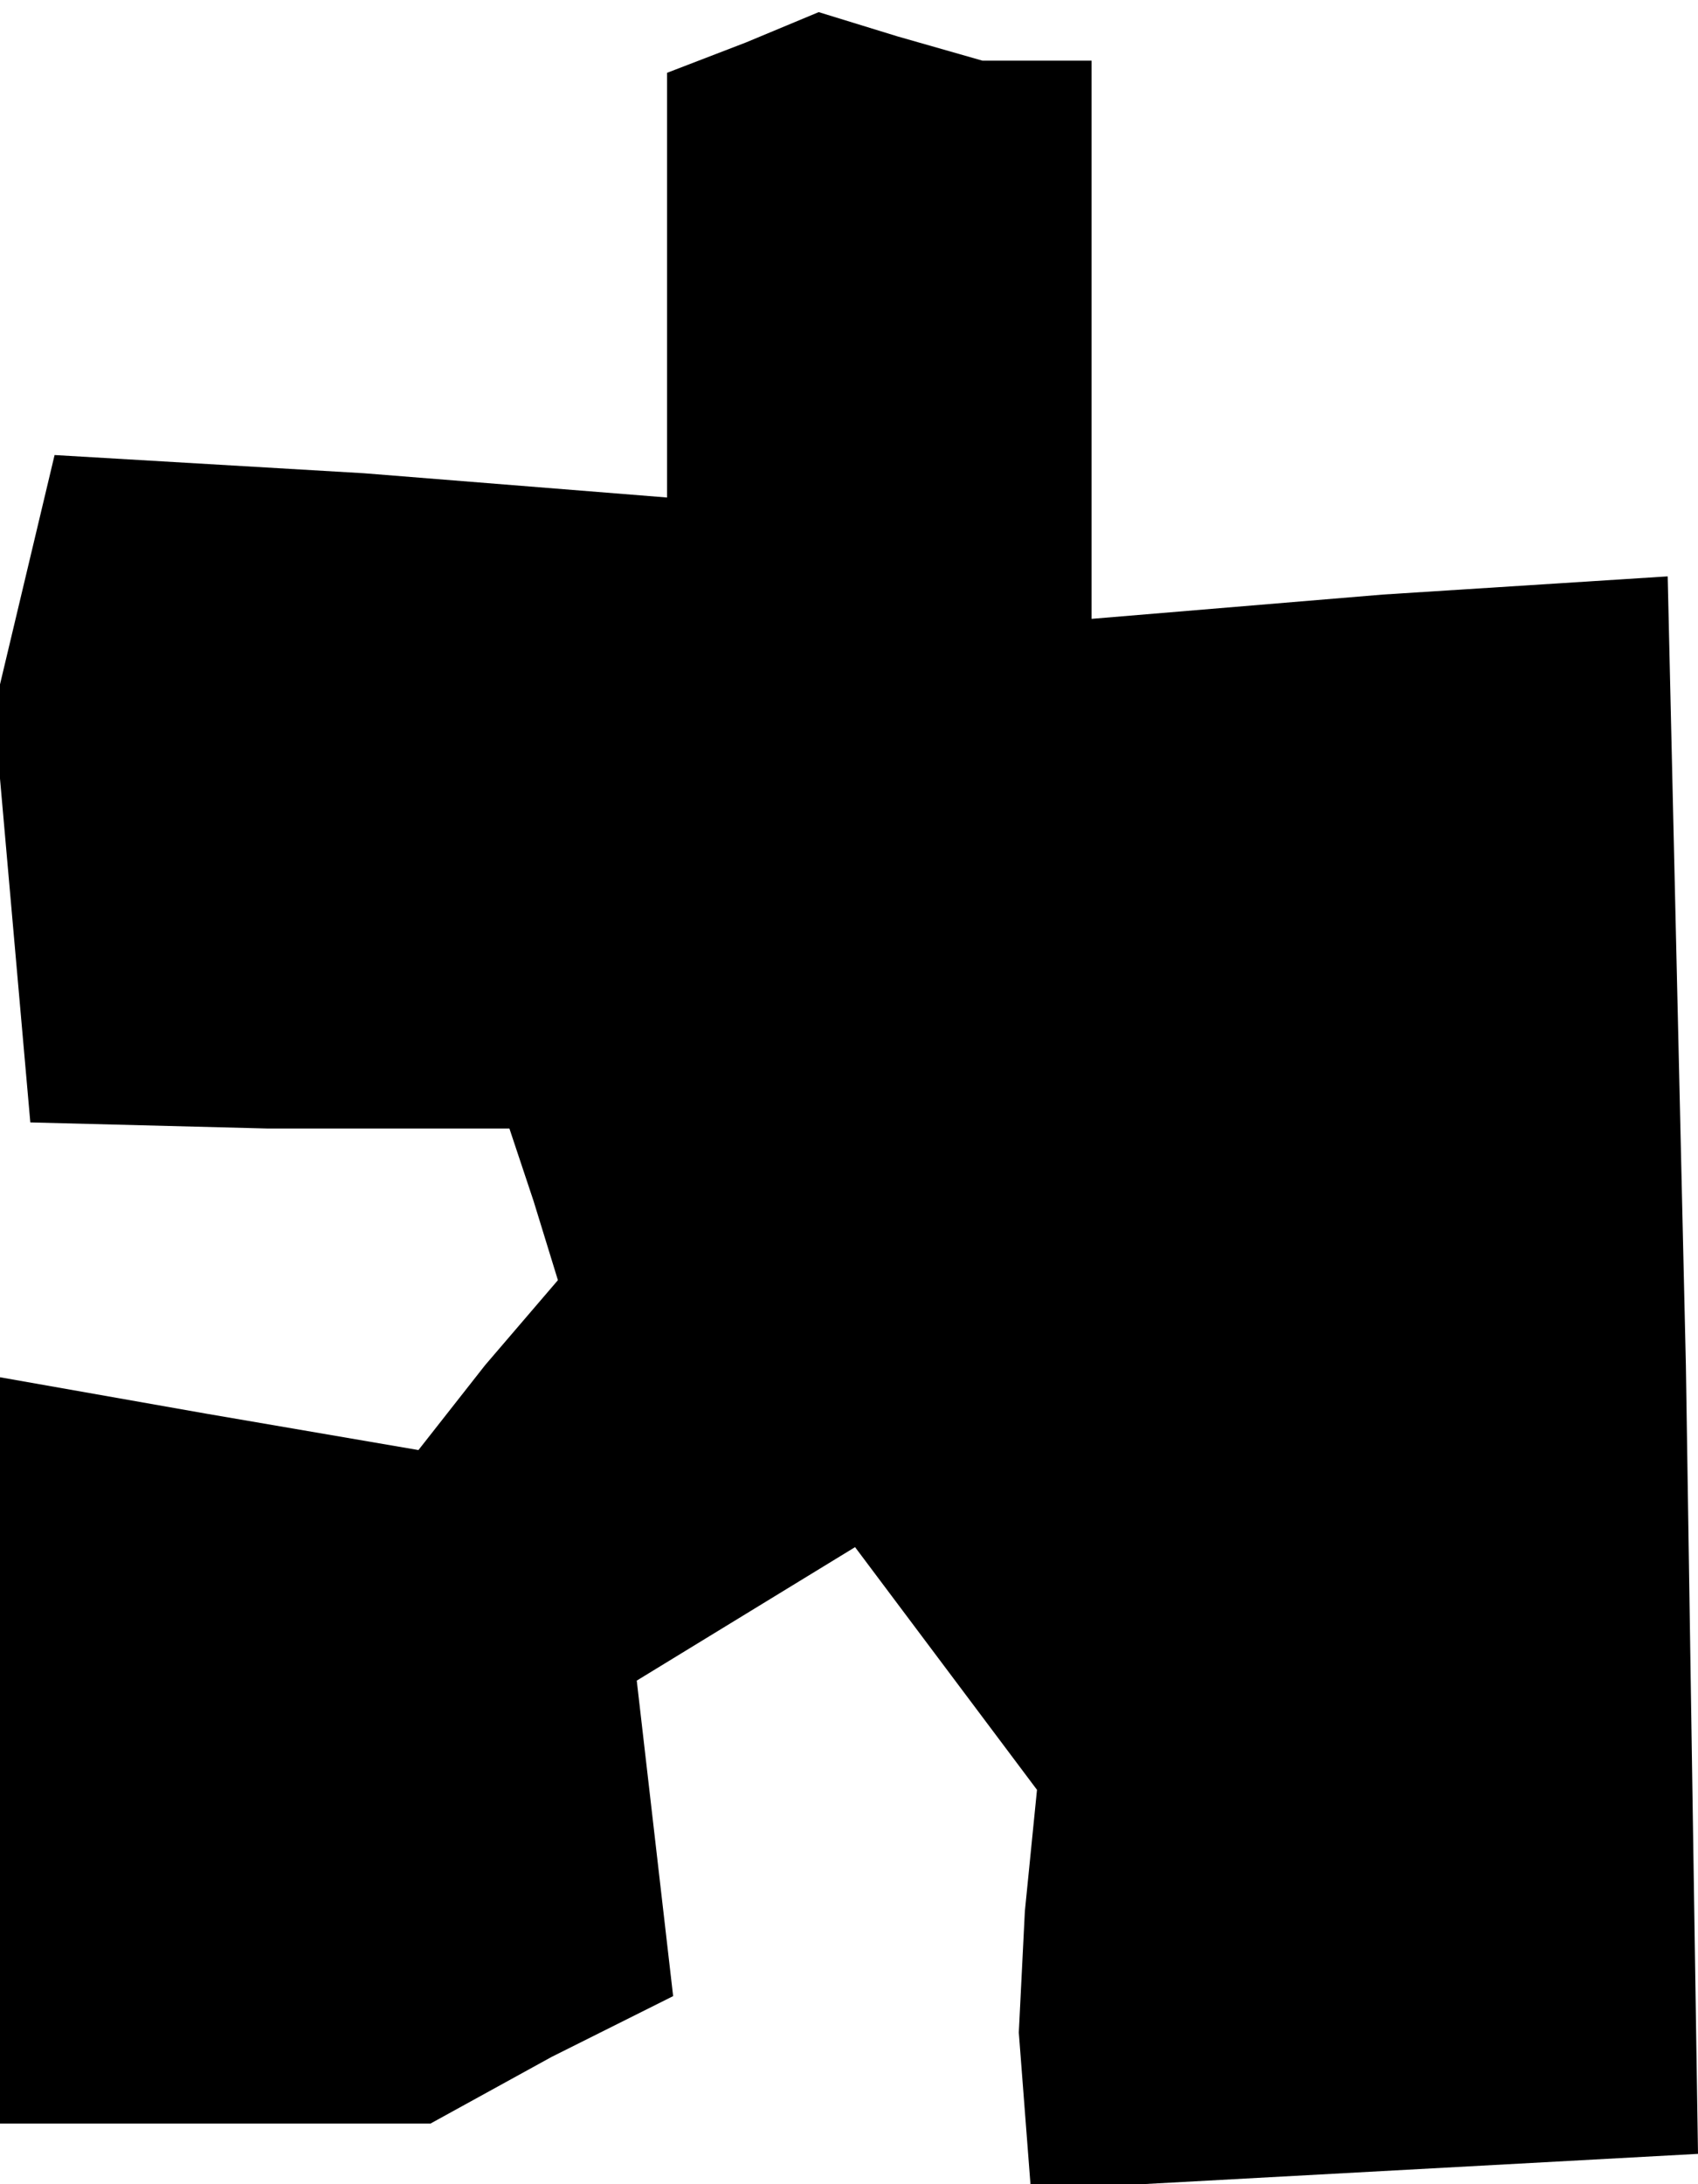 <?xml version="1.0" standalone="no"?>
<!DOCTYPE svg PUBLIC "-//W3C//DTD SVG 20010904//EN"
 "http://www.w3.org/TR/2001/REC-SVG-20010904/DTD/svg10.dtd">
<svg version="1.0" xmlns="http://www.w3.org/2000/svg"
 width="28pt" height="36pt" viewBox="0 0 28 36"
 preserveAspectRatio="xMidYMid meet">
<g transform="translate(0,36) scale(0.1,-0.1)"
fill="#000000" stroke="none">
<path d="M123 353 l-13 -5 0 -35 0 -35 -50 4 -51 3 -5 -21 -5 -21 3 -34 3 -34
39 -1 40 0 4 -12 4 -13 -12 -14 -11 -14 -35 6 -34 6 0 -62 0 -61 36 0 35 0 20
11 20 10 -3 26 -3 26 18 11 18 11 15 -20 15 -20 -2 -20 -1 -20 1 -13 1 -13 55
3 55 3 -2 130 -3 130 -47 -3 -48 -4 0 46 0 46 -9 0 -9 0 -14 4 -13 4 -12 -5z"/>
</g>
</svg>
